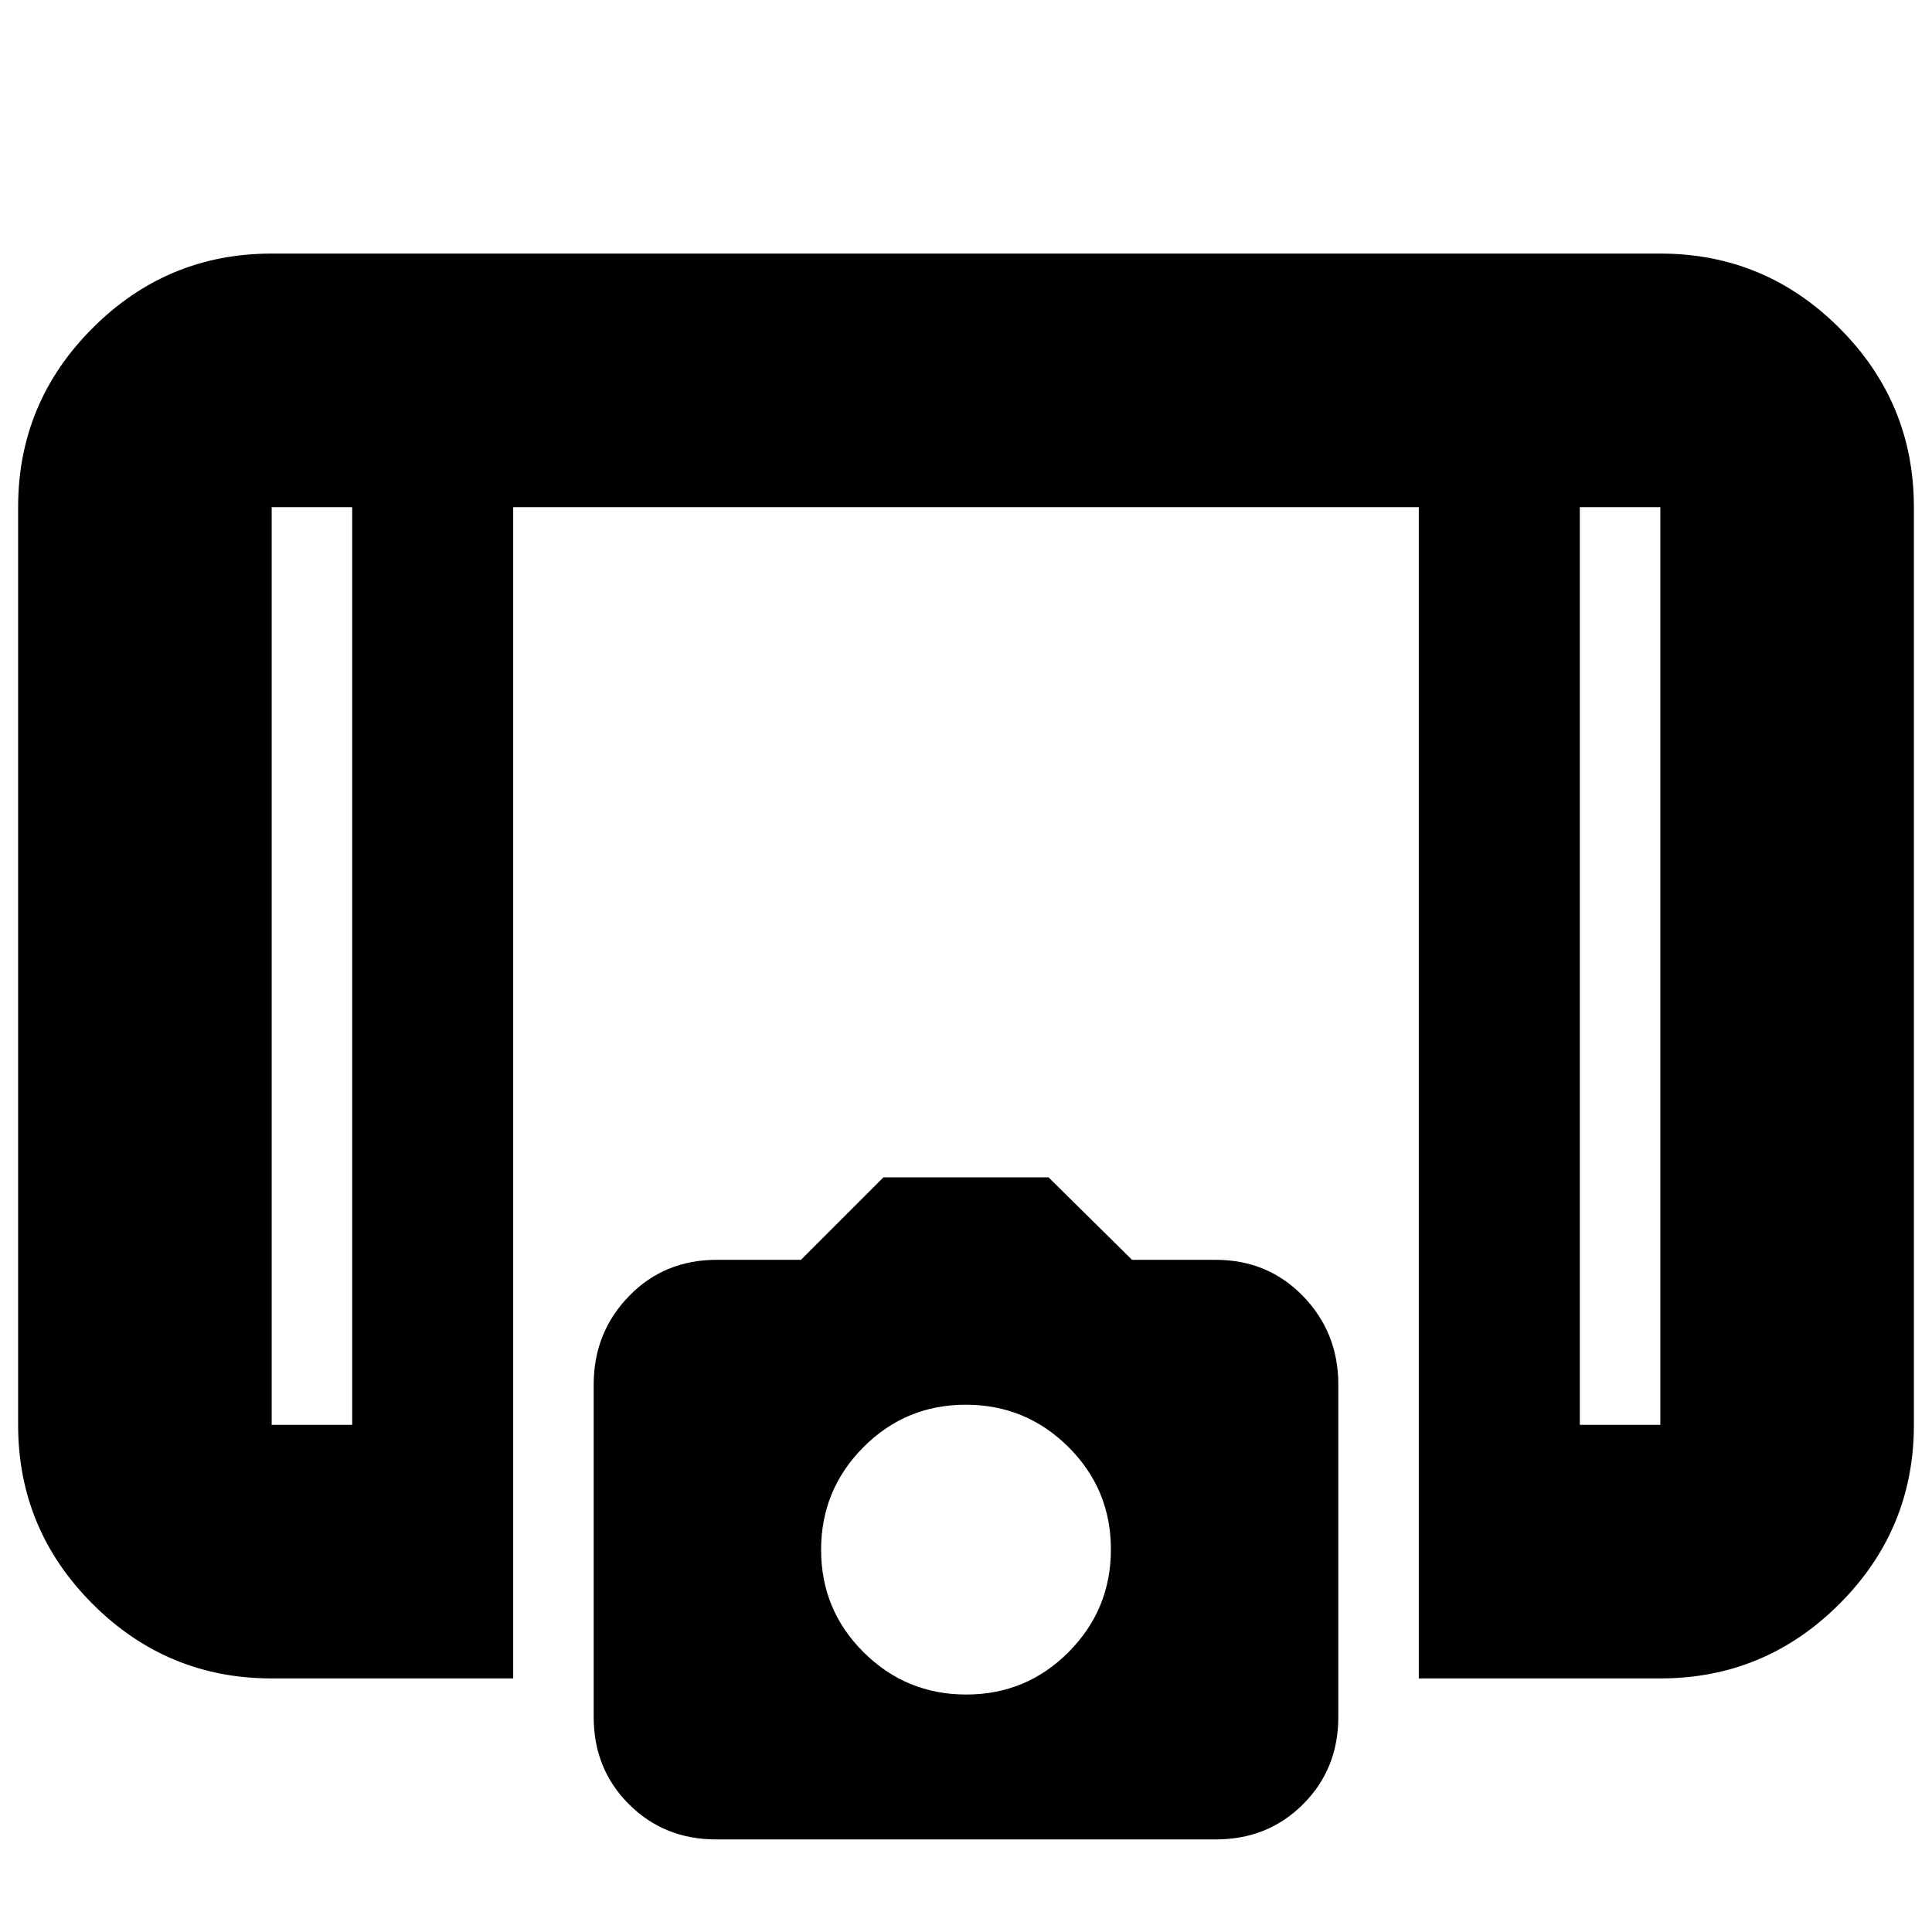 <svg xmlns="http://www.w3.org/2000/svg" height="24" viewBox="0 -960 960 960" width="24"><path d="M705-126v-582H255v582H135q-51.97 0-88.99-37.01Q9-200.02 9-252v-456q0-51.97 37.01-88.99Q83.03-834 135-834h690q51.97 0 88.99 37.01Q951-759.97 951-708v456q0 51.98-37.01 88.99Q876.97-126 825-126H705ZM175-708h-40v456h40v-456Zm610 0v456h40v-456h-40Zm0 0h40-40Zm-610 0h-40 40ZM355.86-46Q330-46 312.5-63.5T295-106.82v-165.22q0-25.82 17.5-43.89T356.15-334H398l41-41h82l41.5 41H604q26 0 43.5 18.07t17.5 43.89v165.22Q665-81 647.5-63.5T604.14-46H355.86Zm124.26-72Q510-118 531-139.12q21-21.12 21-51T530.88-241q-21.12-21-51-21T429-240.88q-21 21.12-21 51T429.12-139q21.12 21 51 21Z"/></svg>